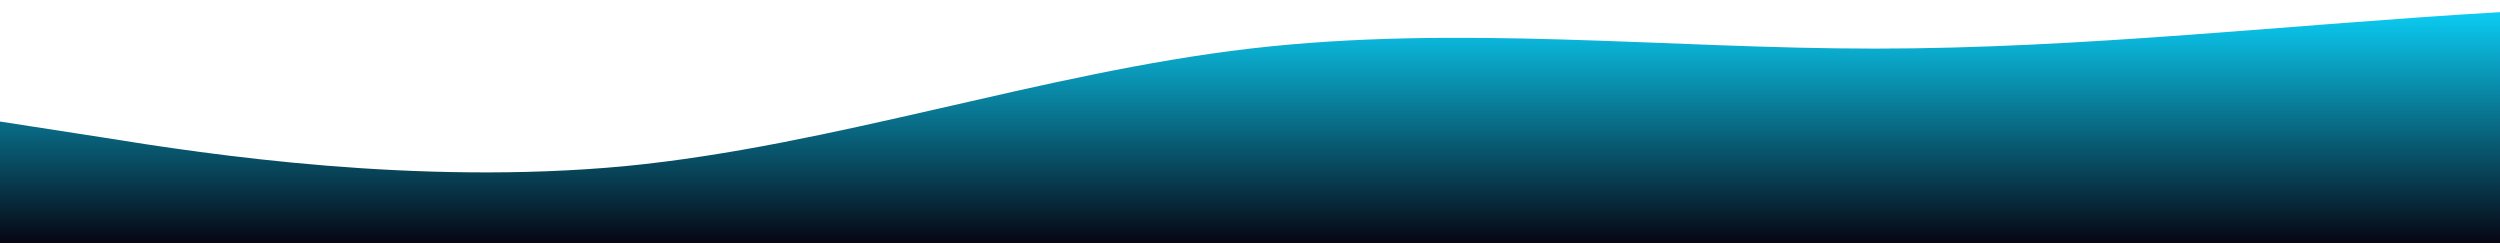 <?xml version="1.0" standalone="no"?>
<svg xmlns:xlink="http://www.w3.org/1999/xlink" id="wave" style="transform:rotate(180deg); transition: 0.3s" viewBox="0 0 1440 140" version="1.1" xmlns="http://www.w3.org/2000/svg"><defs><linearGradient id="sw-gradient-0" x1="0" x2="0" y1="1" y2="0"><stop stop-color="rgba(6.537, 5.945, 18.584, 1)" offset="0%"/><stop stop-color="rgba(11, 214.494, 255, 1)" offset="100%"/></linearGradient></defs><path style="transform:translate(0, 0px); opacity:1" fill="url(#sw-gradient-0)" d="M0,70L60,79.3C120,89,240,107,360,95.7C480,84,600,42,720,28C840,14,960,28,1080,28C1200,28,1320,14,1440,7C1560,0,1680,0,1800,7C1920,14,2040,28,2160,30.3C2280,33,2400,23,2520,32.7C2640,42,2760,70,2880,79.3C3000,89,3120,79,3240,67.7C3360,56,3480,42,3600,49C3720,56,3840,84,3960,93.3C4080,103,4200,93,4320,77C4440,61,4560,37,4680,28C4800,19,4920,23,5040,28C5160,33,5280,37,5400,46.7C5520,56,5640,70,5760,63C5880,56,6000,28,6120,28C6240,28,6360,56,6480,67.7C6600,79,6720,75,6840,60.7C6960,47,7080,23,7200,21C7320,19,7440,37,7560,58.3C7680,79,7800,103,7920,114.3C8040,126,8160,126,8280,107.3C8400,89,8520,51,8580,32.7L8640,14L8640,140L8580,140C8520,140,8400,140,8280,140C8160,140,8040,140,7920,140C7800,140,7680,140,7560,140C7440,140,7320,140,7200,140C7080,140,6960,140,6840,140C6720,140,6600,140,6480,140C6360,140,6240,140,6120,140C6000,140,5880,140,5760,140C5640,140,5520,140,5400,140C5280,140,5160,140,5040,140C4920,140,4800,140,4680,140C4560,140,4440,140,4320,140C4200,140,4080,140,3960,140C3840,140,3720,140,3600,140C3480,140,3360,140,3240,140C3120,140,3000,140,2880,140C2760,140,2640,140,2520,140C2400,140,2280,140,2160,140C2040,140,1920,140,1800,140C1680,140,1560,140,1440,140C1320,140,1200,140,1080,140C960,140,840,140,720,140C600,140,480,140,360,140C240,140,120,140,60,140L0,140Z"/></svg>